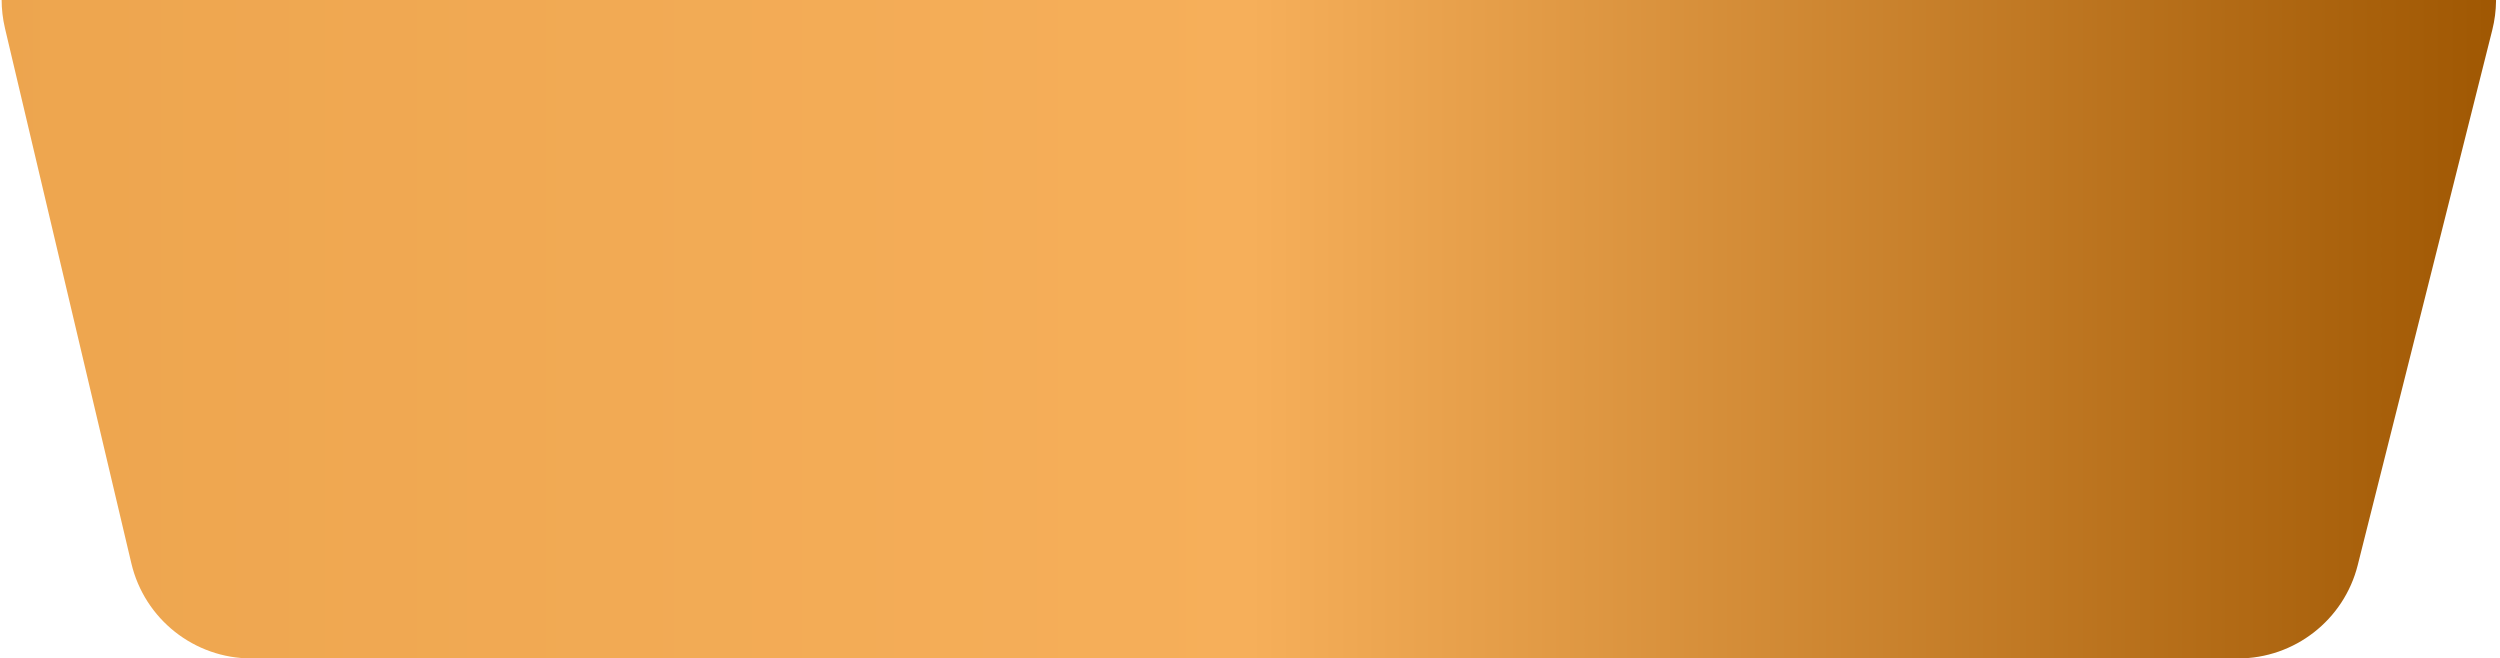 <svg width="243" height="64" viewBox="0 0 243 64" fill="none" xmlns="http://www.w3.org/2000/svg">
<path d="M0.486 2.758C-1.294 -4.777 4.422 -12 12.165 -12H230.609C238.423 -12 244.152 -4.652 242.247 2.926L229.172 54.926C227.831 60.261 223.035 64 217.534 64H24.447C18.882 64 14.047 60.174 12.768 54.758L0.486 2.758Z" fill="url(#paint0_linear_2527_660)"/>
<defs>
<linearGradient id="paint0_linear_2527_660" x1="-3" y1="26" x2="246" y2="26" gradientUnits="userSpaceOnUse">
<stop stop-color="#EDA54E"/>
<stop offset="0.5" stop-color="#F6AF5A"/>
<stop offset="1" stop-color="#9D5500"/>
</linearGradient>
</defs>
</svg>
